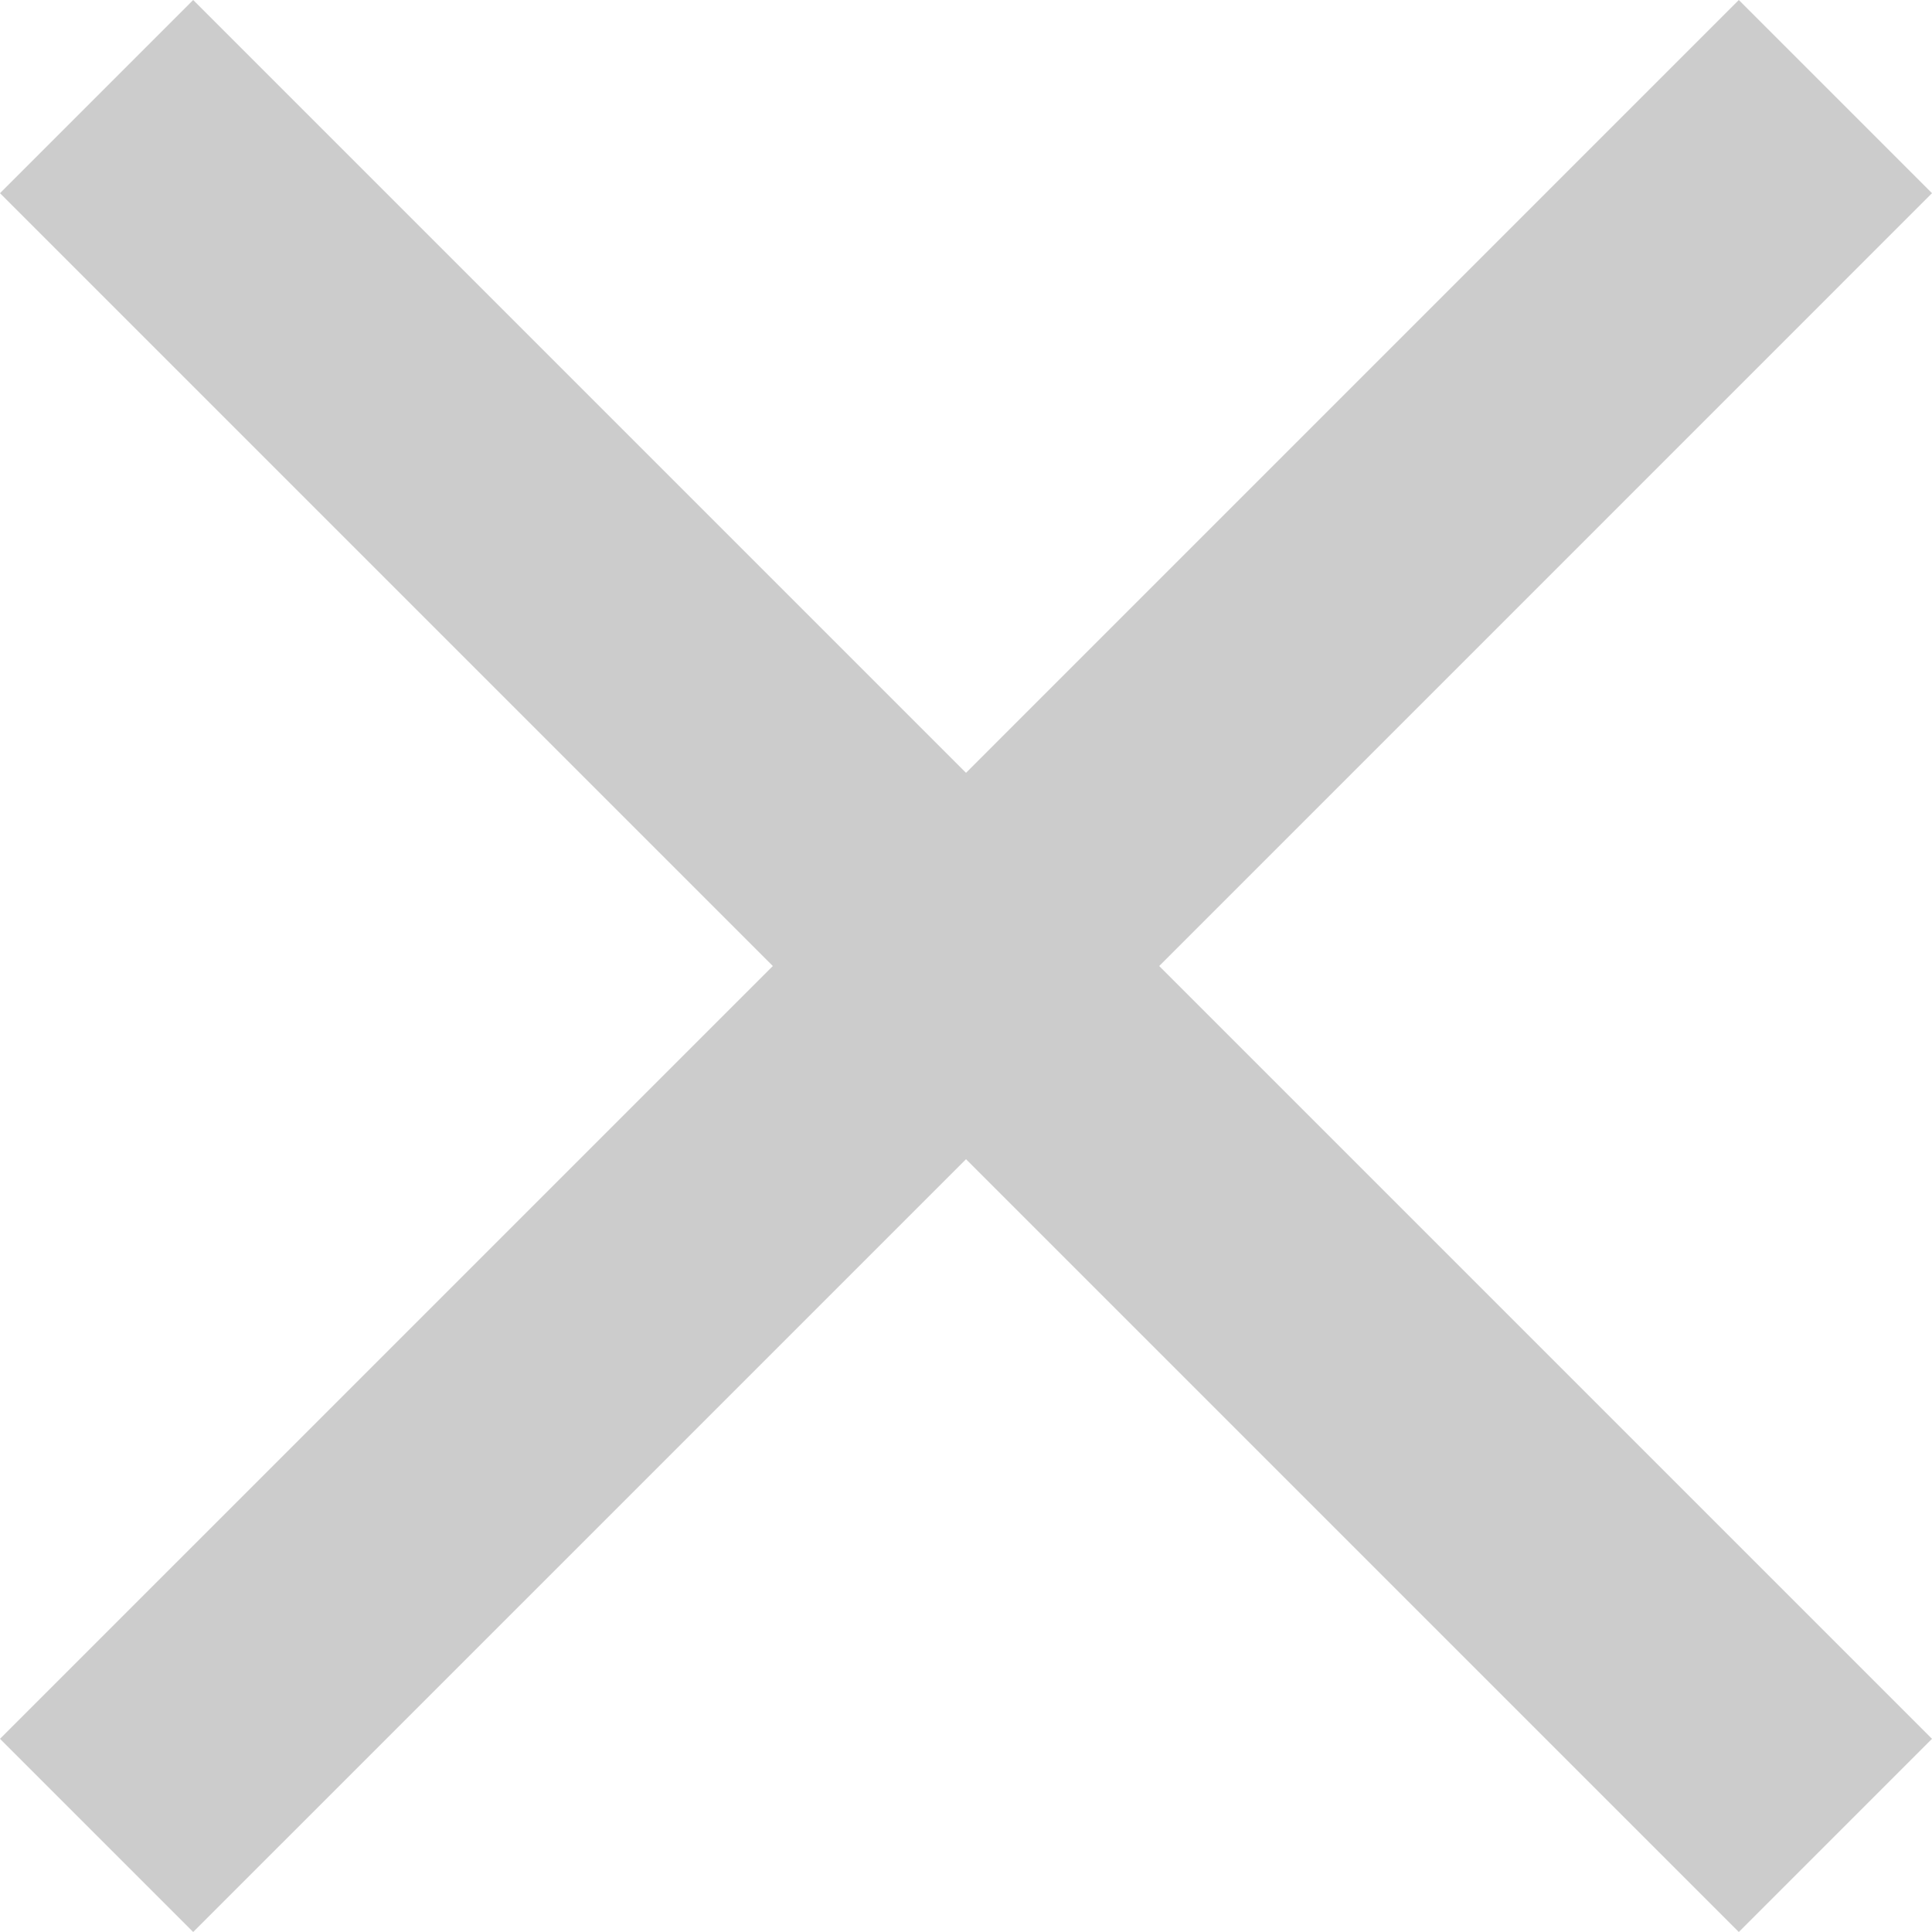 <?xml version="1.0" encoding="UTF-8"?>
<!DOCTYPE svg PUBLIC "-//W3C//DTD SVG 1.1//EN" "http://www.w3.org/Graphics/SVG/1.1/DTD/svg11.dtd">
<!-- Creator: CorelDRAW -->
<svg xmlns="http://www.w3.org/2000/svg" xml:space="preserve" width="20px" height="20px" style="shape-rendering:geometricPrecision; text-rendering:geometricPrecision; image-rendering:optimizeQuality; fill-rule:evenodd; clip-rule:evenodd"
viewBox="0 0 48.931 48.931"
 xmlns:xlink="http://www.w3.org/1999/xlink">
 <defs>
  <style type="text/css">
   <![CDATA[
    .fil0 {fill:#CCCCCC}
   ]]>
  </style>
 </defs>
 <g id="Layer_x0020_1">
  <g id="close">
   <polygon id="_260084840" class="fil0" points="48.931,4.893 44.038,0 24.466,19.573 4.893,0 -0,4.893 19.573,24.466 -0,44.038 4.893,48.931 24.466,29.359 44.038,48.931 48.931,44.038 29.359,24.466 "/>
  </g>
 </g>
</svg>
